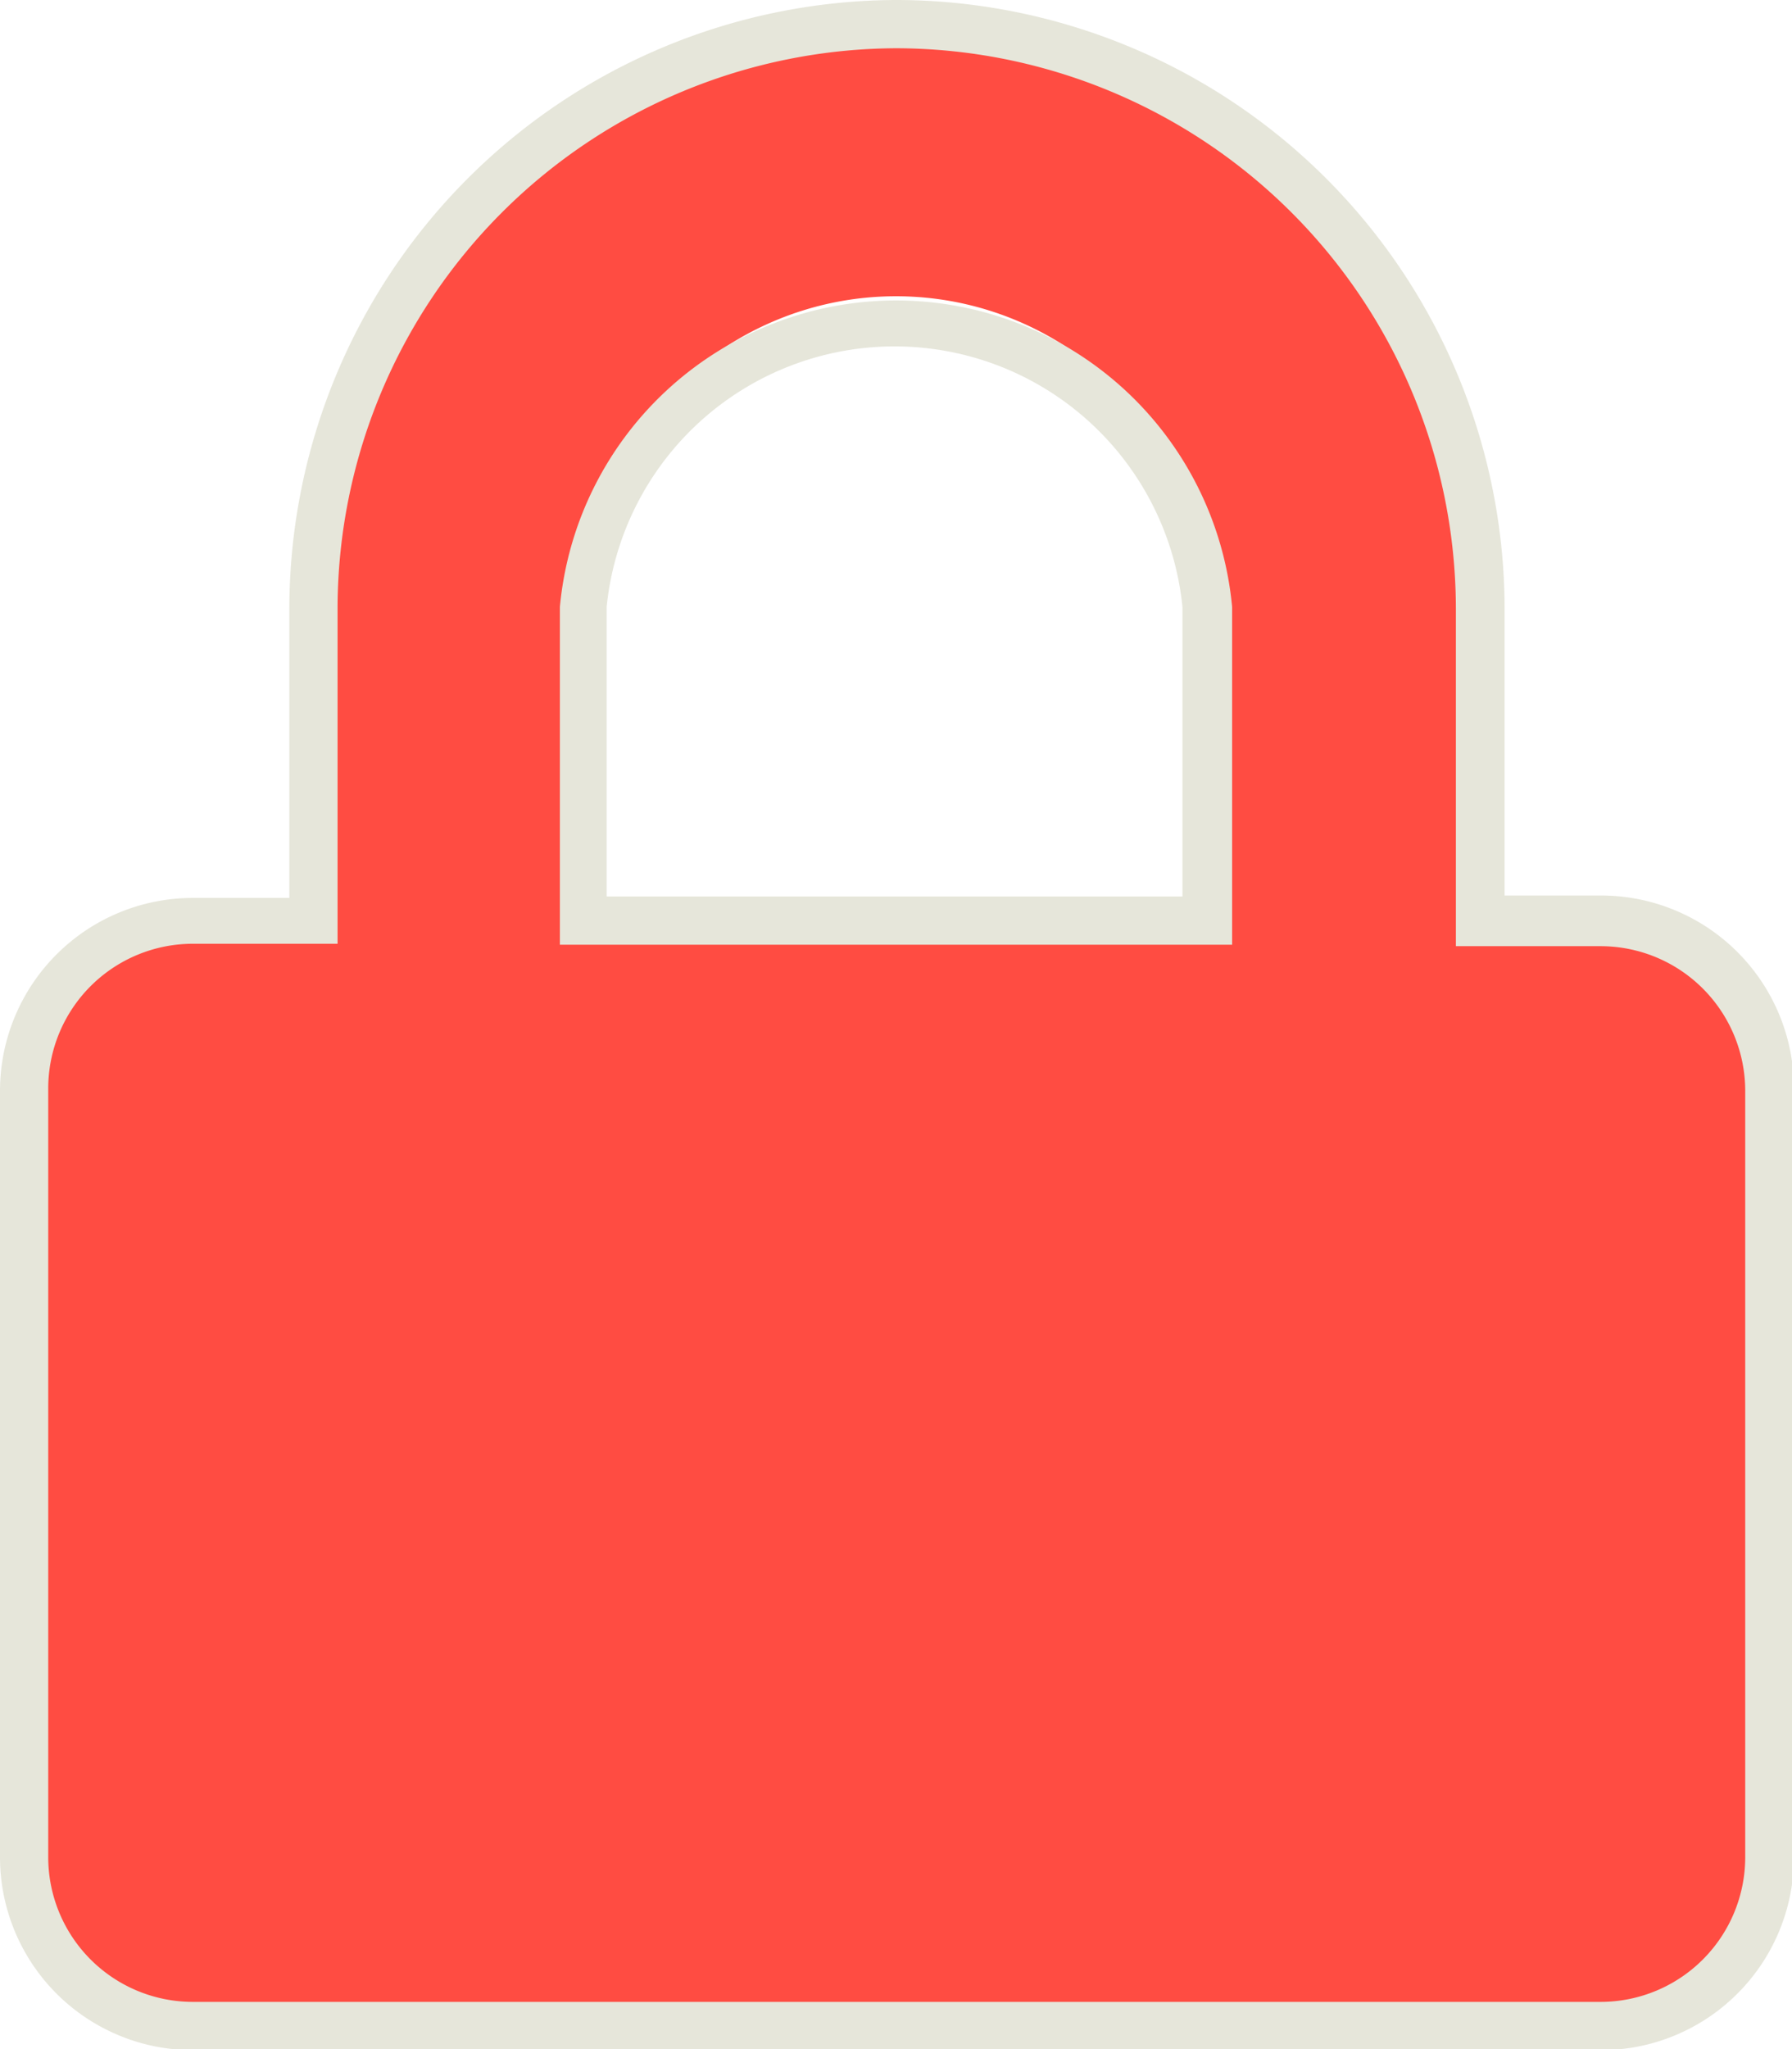 <svg xmlns="http://www.w3.org/2000/svg" viewBox="0 0 37.16 42.47"><defs><style>.cls-1{fill:#ff4c42;}.cls-2{fill:#e6e6da;}</style></defs><title>WaterManagement_lock_lock</title><g id="Layer_2" data-name="Layer 2"><g id="Layer_1-2" data-name="Layer 1"><path class="cls-1" d="M4,42A3.48,3.48,0,0,1,.5,38.49V22.56A3.48,3.48,0,0,1,4,19.08H6.47V12.61a12.11,12.11,0,0,1,24.22,0v6.47h2.49a3.48,3.48,0,0,1,3.48,3.48V38.49A3.48,3.48,0,0,1,33.18,42ZM18.58,6.14a6.47,6.47,0,0,0-6.47,6.47v6.47H25.05V12.61A6.47,6.47,0,0,0,18.58,6.14Z"/><path class="cls-2" d="M18.58,1A11.63,11.63,0,0,1,30.19,12.61v7h3a3,3,0,0,1,3,3V38.49a3,3,0,0,1-3,3H4a3,3,0,0,1-3-3V22.56a3,3,0,0,1,3-3H7v-7A11.63,11.63,0,0,1,18.58,1m-7,18.58H25.55v-7a7,7,0,0,0-13.94,0v7M18.58,0A12.63,12.63,0,0,0,6,12.61v6H4a4,4,0,0,0-4,4V38.49a4,4,0,0,0,4,4h29.2a4,4,0,0,0,4-4V22.56a4,4,0,0,0-4-4h-2v-6A12.63,12.63,0,0,0,18.58,0Zm-6,18.58v-6a6,6,0,0,1,11.94,0v6Z"/></g></g></svg>